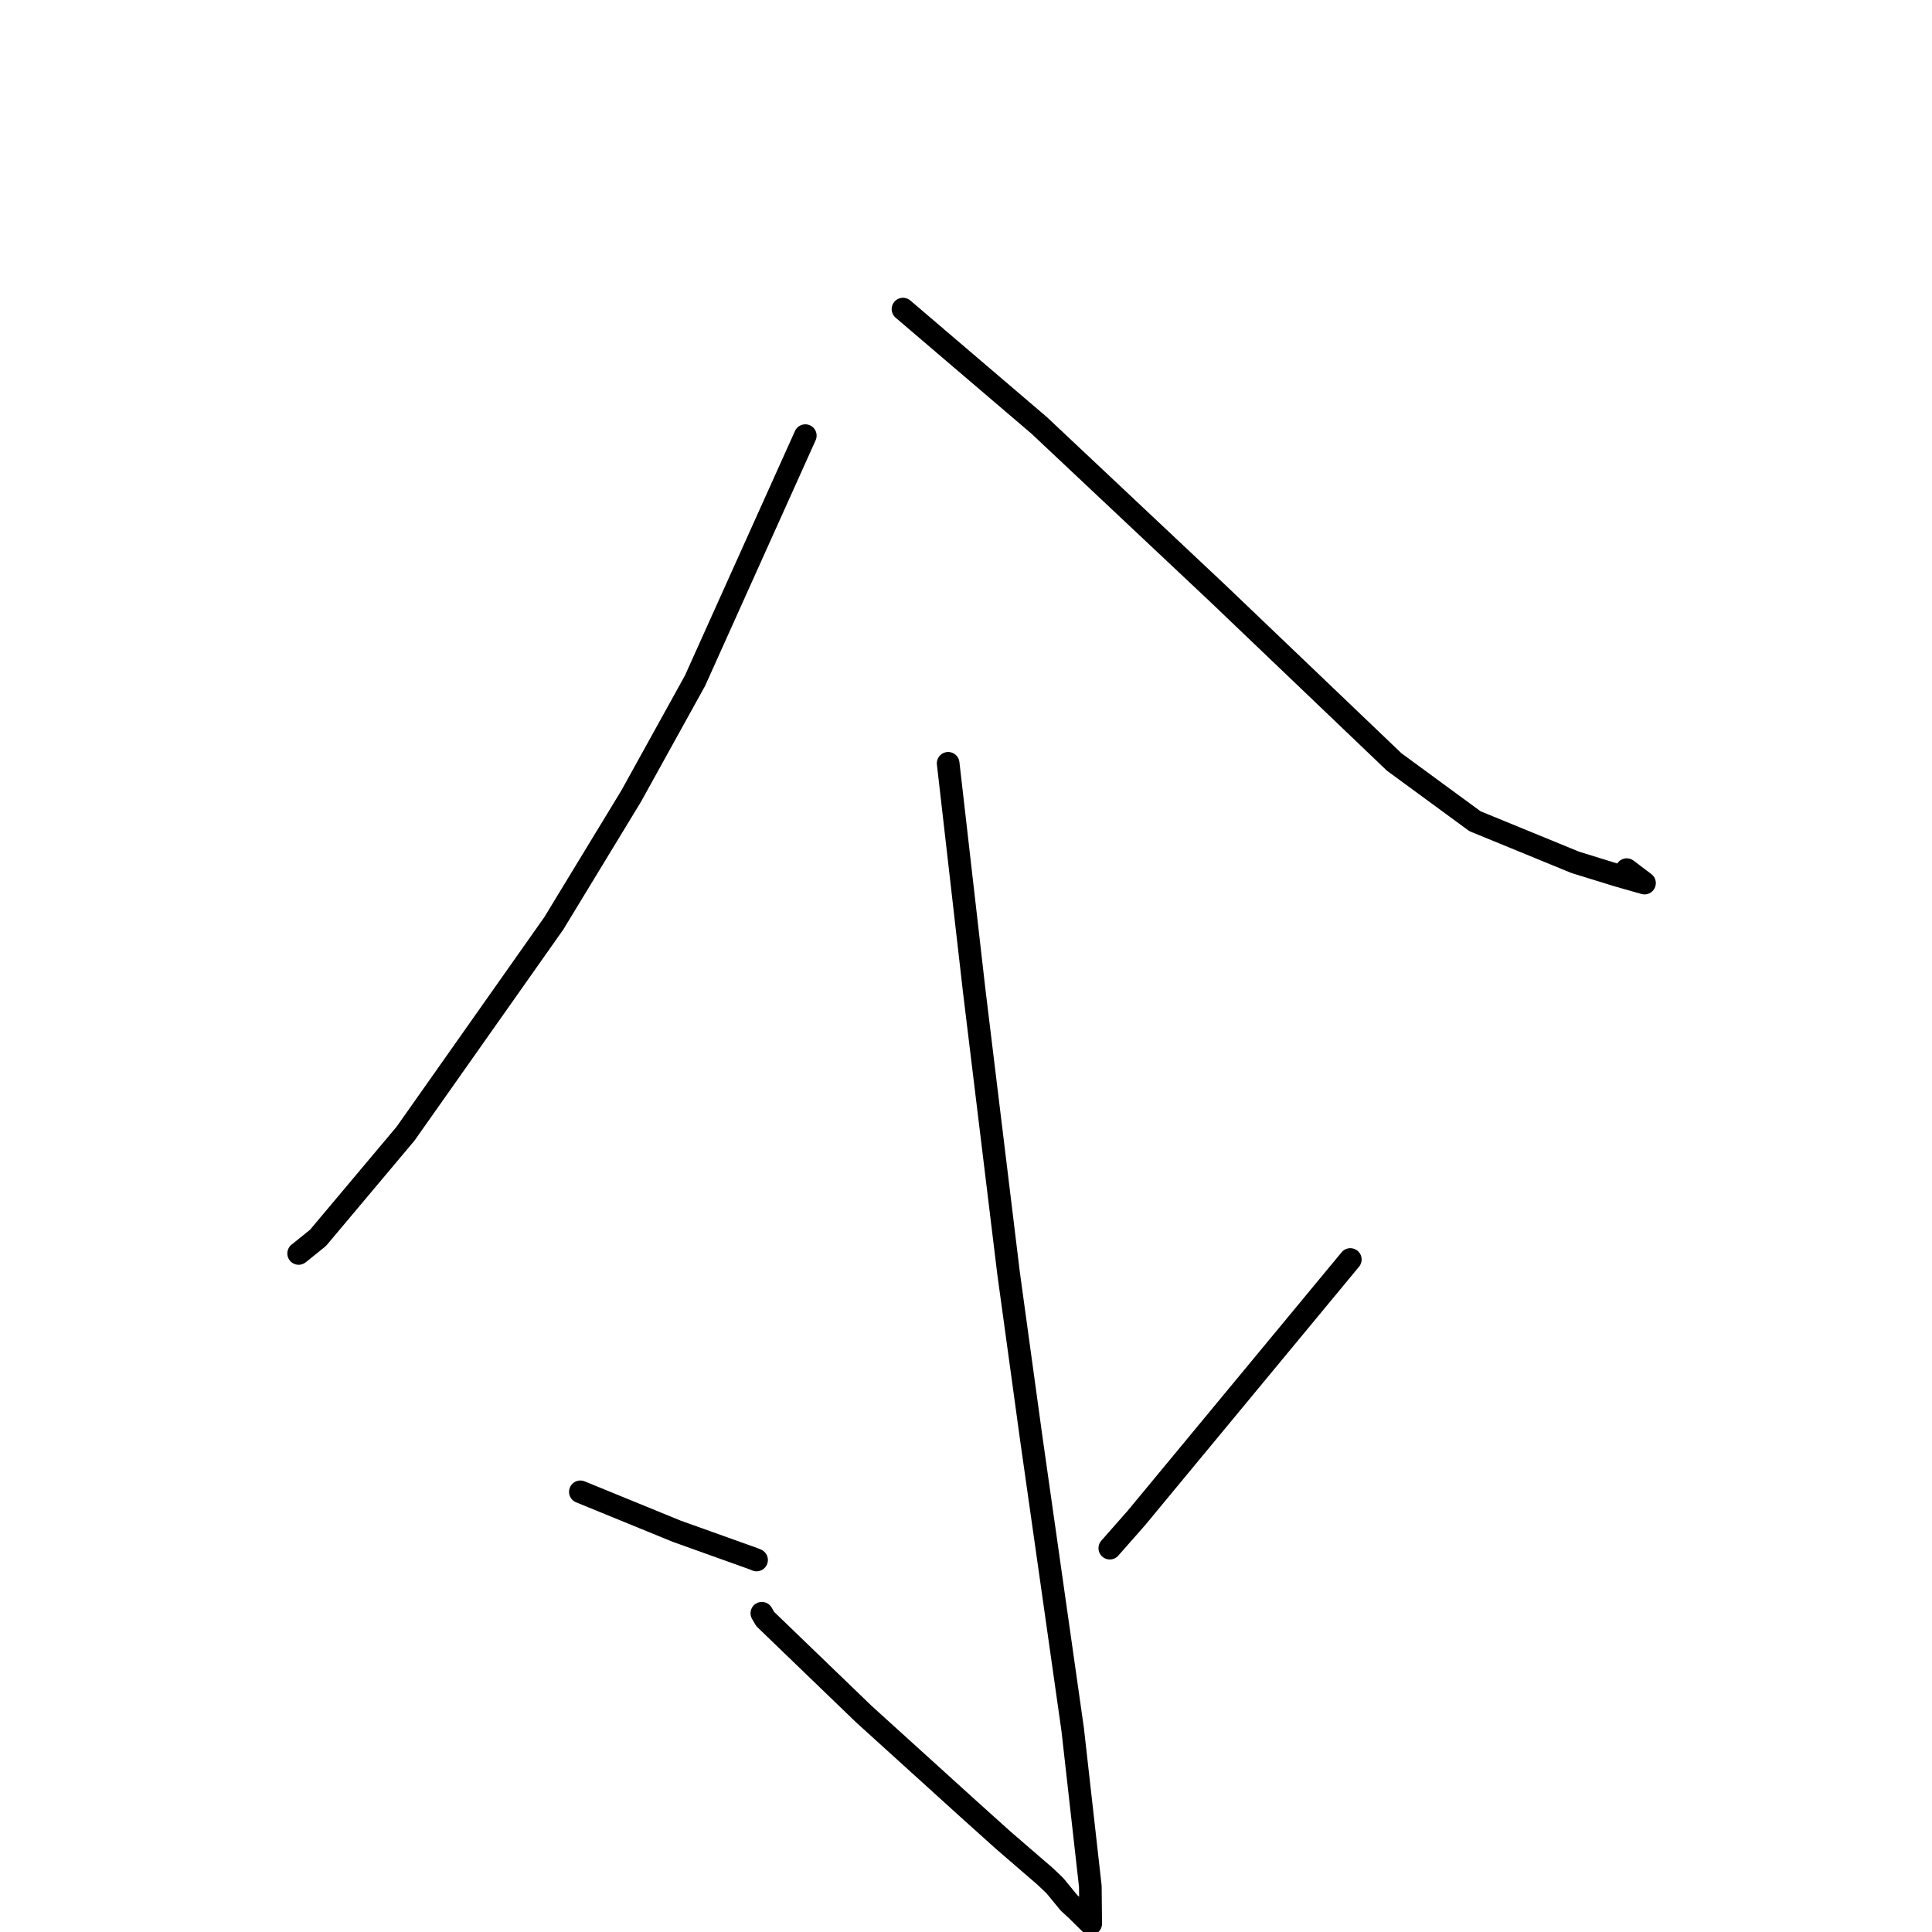 <?xml version="1.0" standalone="no"?>
    <svg width="256" height="256" xmlns="http://www.w3.org/2000/svg" version="1.1">
    <polyline stroke="black" stroke-width="3" stroke-linecap="round" fill="transparent" stroke-linejoin="round" points="106.707 57.723 99.397 73.965 92.088 90.208 83.628 105.499 73.38 122.351 53.741 150.213 42.134 164.026 39.804 165.903 39.571 166.09 " />
        <polyline stroke="black" stroke-width="3" stroke-linecap="round" fill="transparent" stroke-linejoin="round" points="119.651 40.958 128.67 48.659 137.689 56.359 161.378 78.644 184.742 100.97 195.445 108.816 208.717 114.26 214.255 115.974 217.905 117.014 215.553 115.232 " />
        <polyline stroke="black" stroke-width="3" stroke-linecap="round" fill="transparent" stroke-linejoin="round" points="125.636 101.142 127.368 116.265 129.099 131.387 133.648 168.768 136.651 190.612 142.136 229.167 144.475 249.955 144.523 254.904 142.569 252.981 141.663 252.155 139.787 249.873 138.489 248.633 132.987 243.885 128.241 239.618 114.45 227.116 101.394 214.528 100.95 213.763 " />
        <polyline stroke="black" stroke-width="3" stroke-linecap="round" fill="transparent" stroke-linejoin="round" points="76.9 197.675 83.304 200.294 89.708 202.913 99.88 206.552 100.249 206.707 " />
        <polyline stroke="black" stroke-width="3" stroke-linecap="round" fill="transparent" stroke-linejoin="round" points="178.924 166.89 164.755 184.009 150.585 201.129 147.054 205.139 " />
        </svg>
